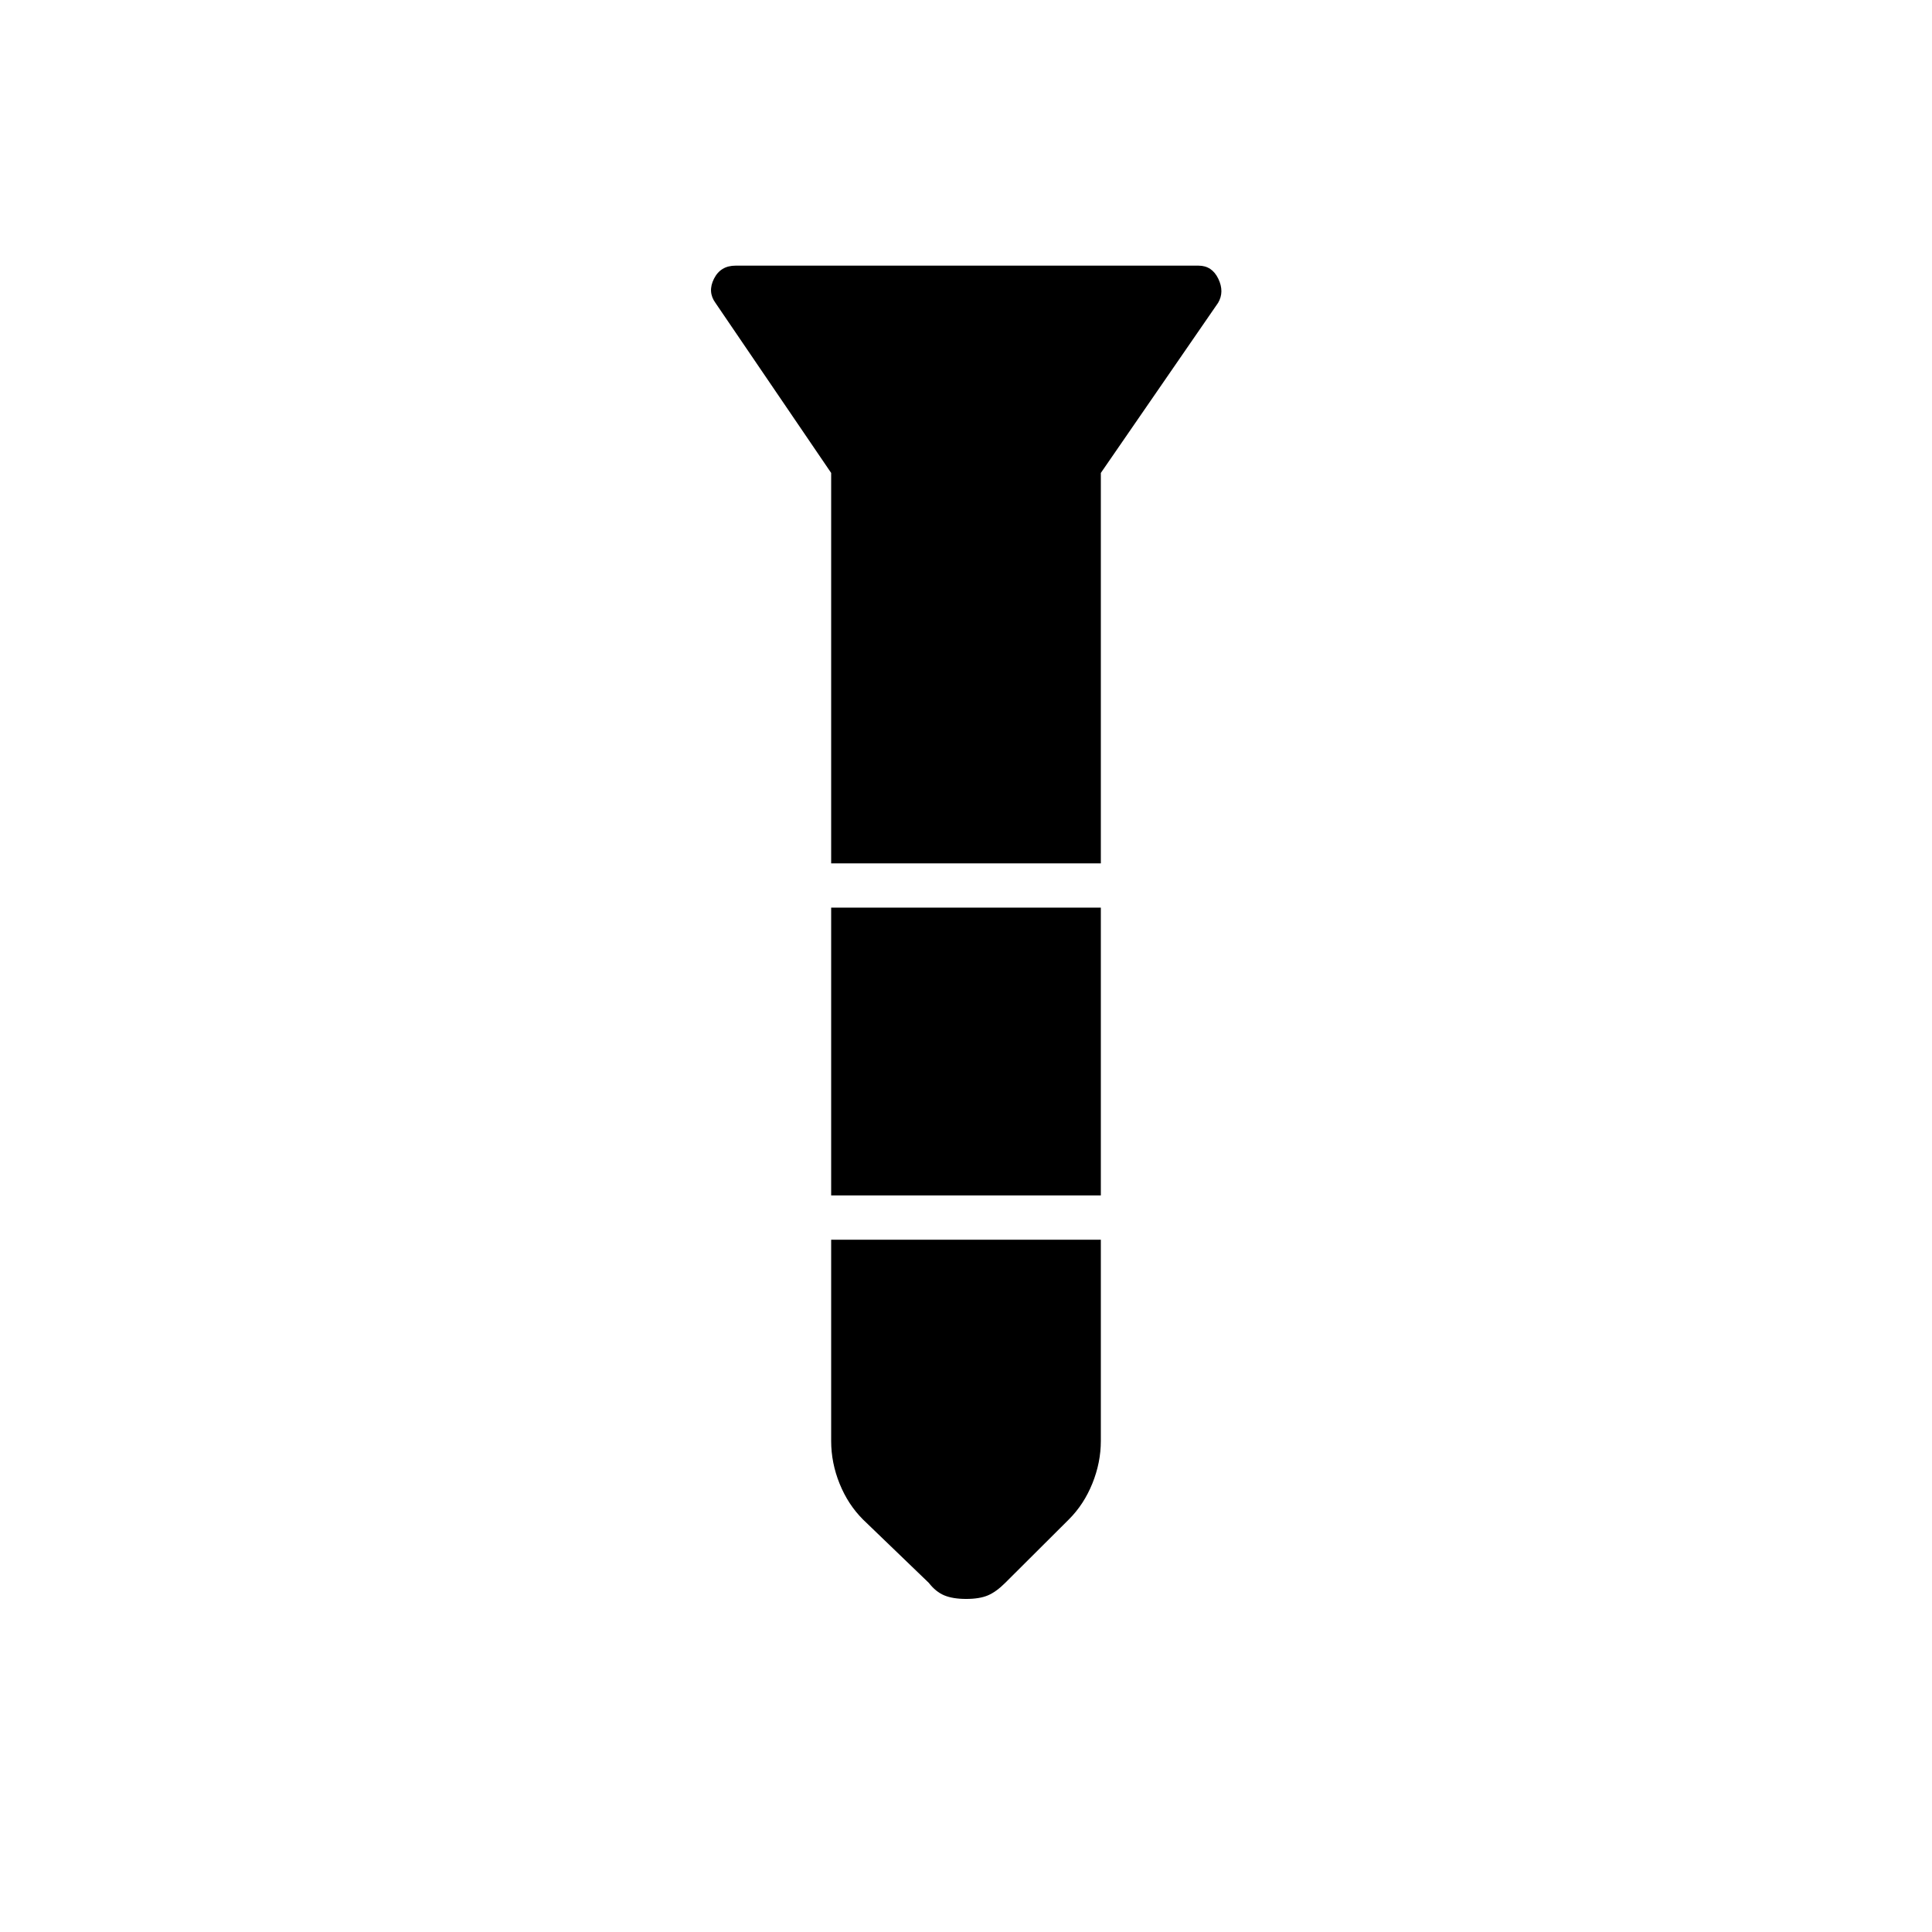 <svg xmlns="http://www.w3.org/2000/svg" height="48" viewBox="0 -960 960 960" width="48"><path d="M365.5-828h230.048q6.677 0 9.815 6.5 3.137 6.5-.099 11.98L547-725v194H413v-194l-57.5-84.5q-4-5.476-.734-11.988T365.5-828ZM413-509h134v143H413v-143Zm0 165h134v100q0 10.711-4.207 21.124-4.206 10.413-11.668 17.858L499.5-173.5q-4.5 4.5-8.65 6.25t-10.75 1.75q-6.6 0-10.85-1.75t-7.75-6.25l-32.625-31.412q-7.462-7.428-11.668-17.818Q413-233.121 413-244v-100Z"/></svg>